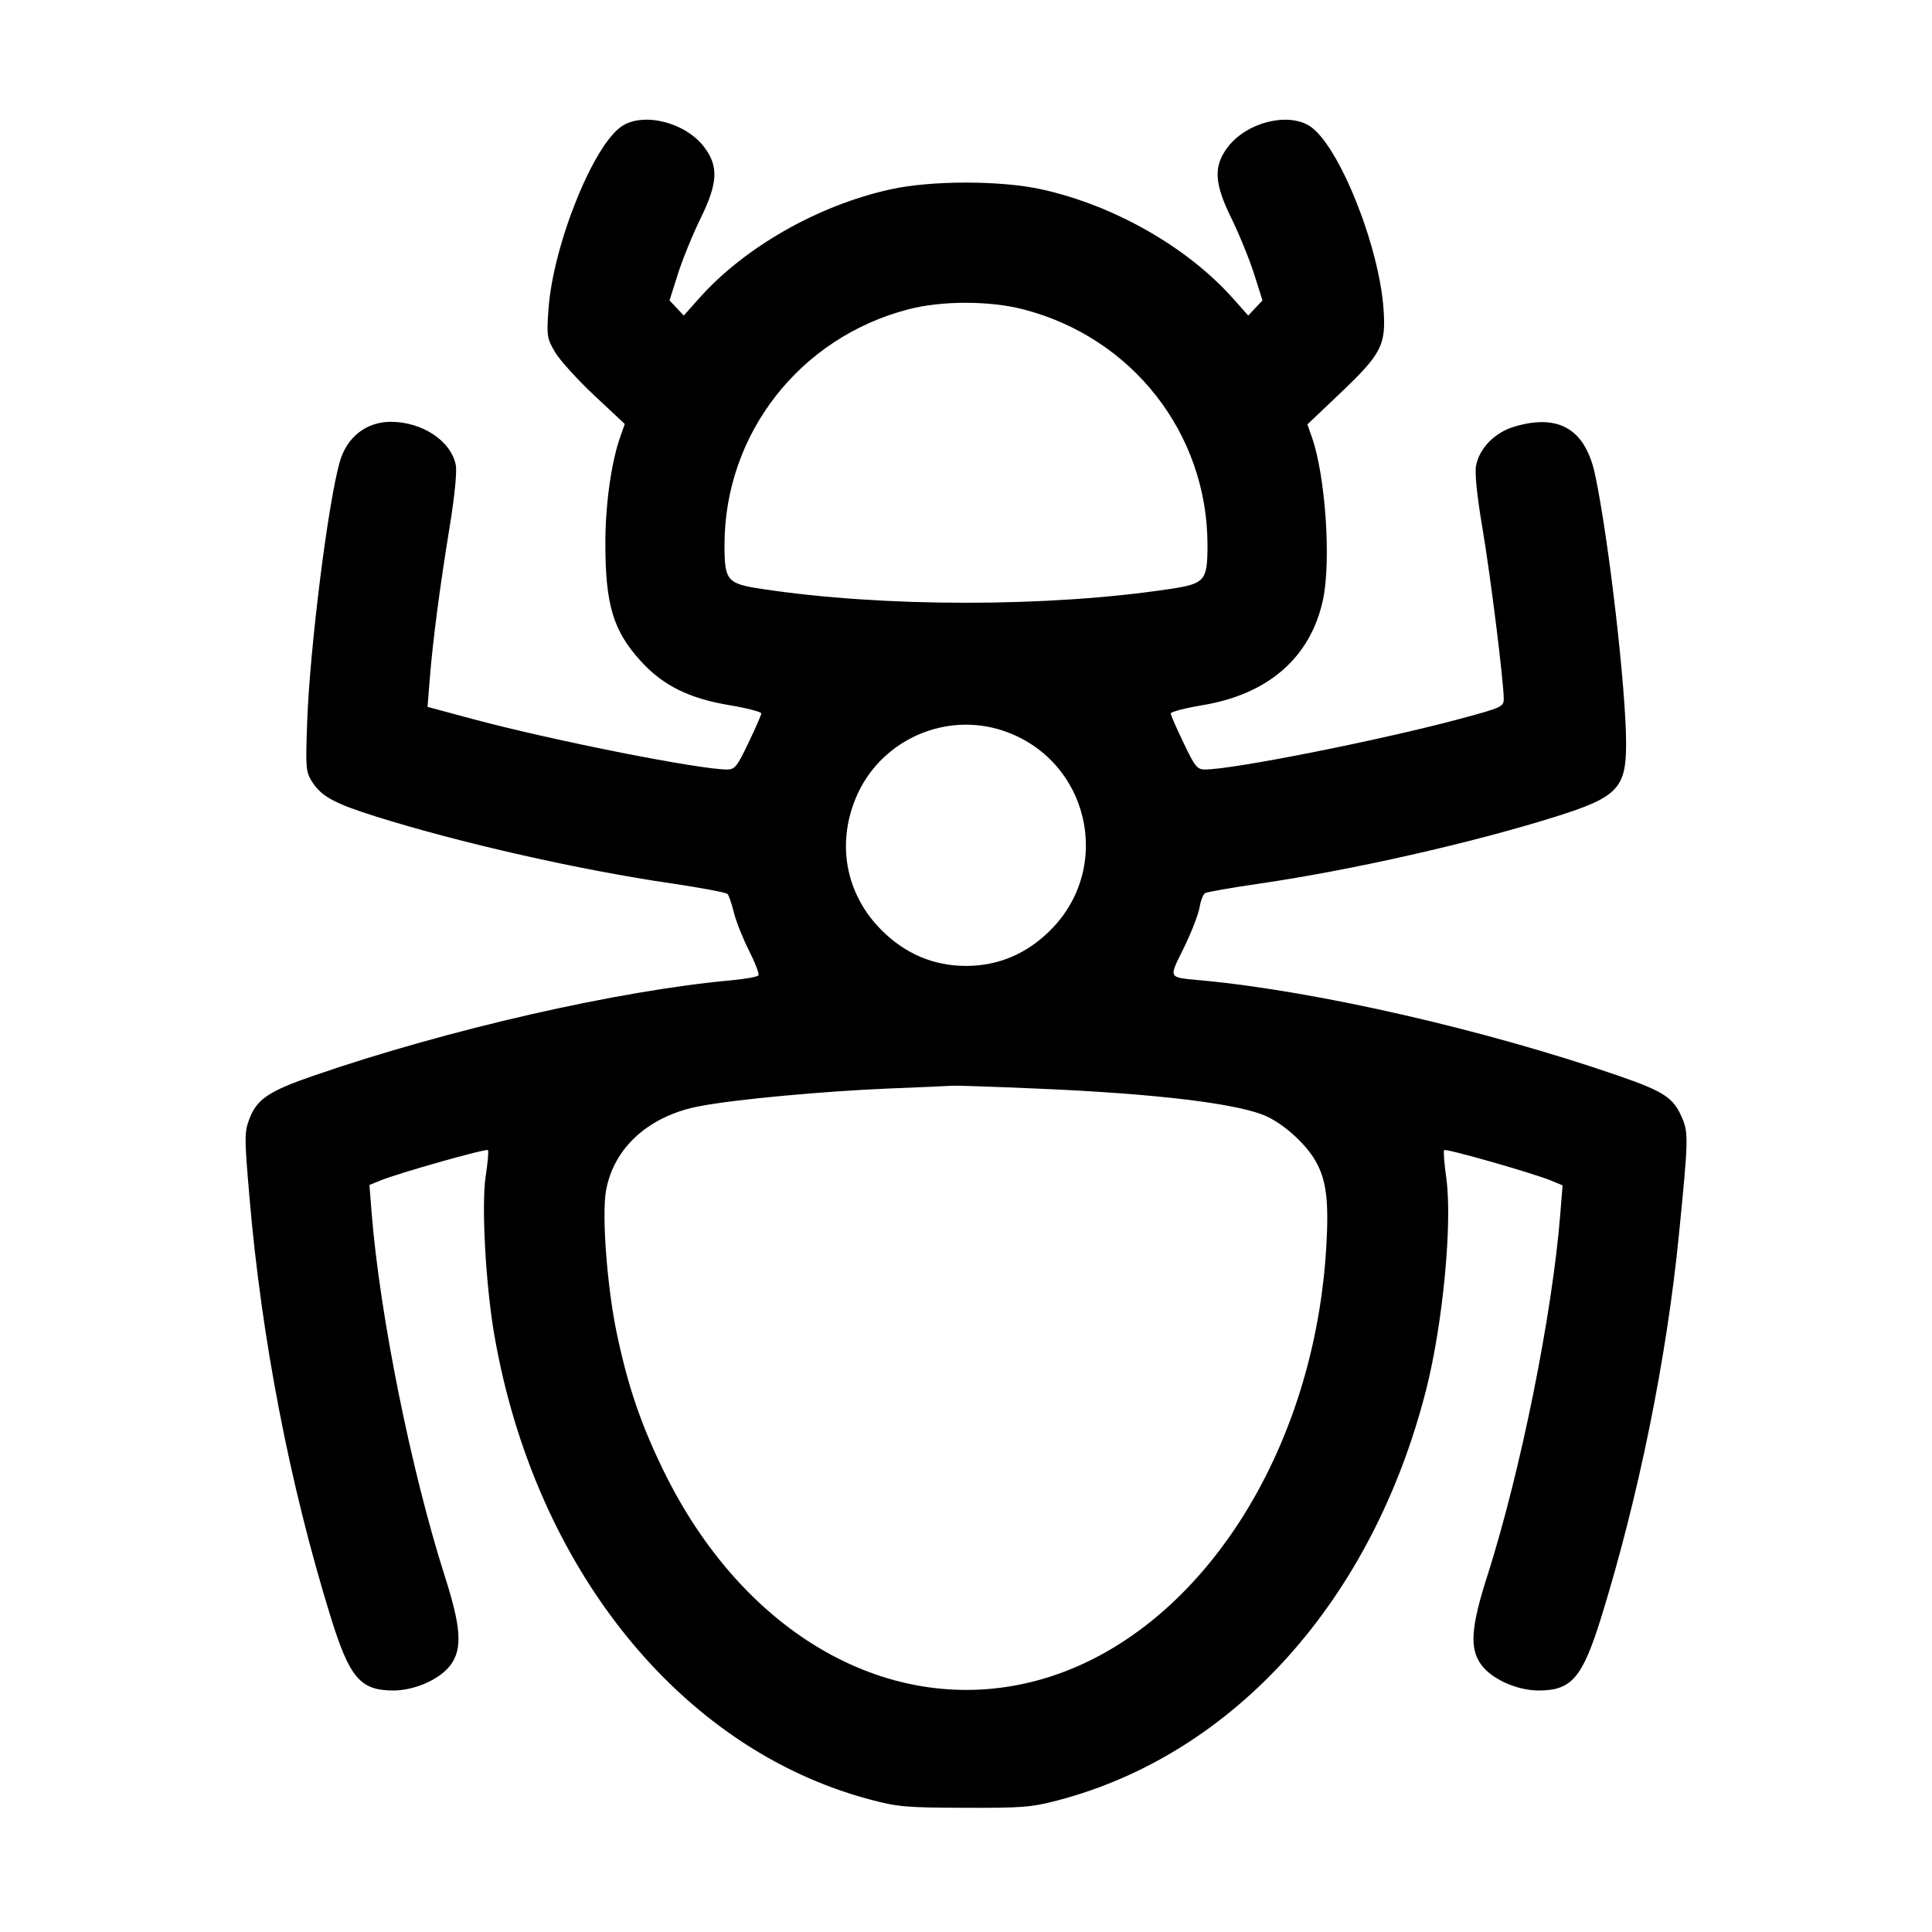 <svg width="24" height="24" viewBox="0 0 24 24" fill="none" xmlns="http://www.w3.org/2000/svg"><path d="M7.729 1.565 C 7.372 1.794,6.868 3.048,6.813 3.847 C 6.790 4.171,6.795 4.205,6.894 4.373 C 6.951 4.471,7.170 4.713,7.380 4.910 L 7.761 5.267 7.704 5.430 C 7.593 5.744,7.520 6.268,7.520 6.751 C 7.520 7.514,7.618 7.839,7.964 8.217 C 8.237 8.515,8.560 8.676,9.056 8.759 C 9.278 8.796,9.459 8.843,9.457 8.863 C 9.456 8.884,9.384 9.048,9.297 9.229 C 9.158 9.521,9.128 9.559,9.033 9.559 C 8.693 9.561,6.850 9.195,5.868 8.931 L 5.311 8.781 5.338 8.441 C 5.375 7.971,5.463 7.296,5.585 6.549 C 5.647 6.169,5.678 5.862,5.662 5.778 C 5.606 5.480,5.247 5.240,4.855 5.240 C 4.550 5.240,4.307 5.430,4.220 5.739 C 4.073 6.260,3.851 8.034,3.816 8.960 C 3.795 9.540,3.799 9.588,3.876 9.710 C 3.993 9.894,4.153 9.981,4.676 10.145 C 5.721 10.473,7.207 10.809,8.354 10.976 C 8.713 11.029,9.021 11.087,9.038 11.106 C 9.055 11.125,9.090 11.227,9.116 11.334 C 9.142 11.441,9.226 11.653,9.303 11.806 C 9.380 11.958,9.434 12.098,9.422 12.116 C 9.411 12.134,9.262 12.161,9.091 12.177 C 7.689 12.303,5.566 12.787,3.900 13.361 C 3.340 13.554,3.192 13.653,3.099 13.897 C 3.035 14.065,3.035 14.123,3.098 14.861 C 3.248 16.626,3.597 18.434,4.105 20.078 C 4.342 20.844,4.475 21.000,4.888 21.000 C 5.159 20.999,5.475 20.856,5.603 20.675 C 5.745 20.476,5.727 20.210,5.526 19.582 C 5.108 18.274,4.717 16.333,4.617 15.070 L 4.589 14.720 4.725 14.665 C 4.945 14.574,6.038 14.265,6.061 14.287 C 6.072 14.298,6.059 14.445,6.033 14.614 C 5.979 14.965,6.033 15.962,6.140 16.580 C 6.641 19.476,8.448 21.719,10.788 22.349 C 11.148 22.446,11.246 22.455,11.980 22.457 C 12.698 22.460,12.817 22.450,13.140 22.365 C 15.336 21.788,17.053 19.874,17.717 17.260 C 17.925 16.441,18.044 15.184,17.966 14.632 C 17.941 14.453,17.929 14.298,17.940 14.287 C 17.962 14.264,19.050 14.575,19.269 14.666 L 19.411 14.725 19.383 15.073 C 19.284 16.326,18.890 18.280,18.475 19.580 C 18.273 20.210,18.254 20.476,18.397 20.675 C 18.525 20.856,18.841 20.999,19.112 21.000 C 19.525 21.000,19.658 20.844,19.895 20.078 C 20.357 18.584,20.704 16.873,20.856 15.340 C 20.975 14.146,20.977 14.069,20.889 13.872 C 20.784 13.634,20.664 13.556,20.098 13.361 C 18.453 12.793,16.360 12.314,14.940 12.180 C 14.499 12.138,14.514 12.166,14.706 11.775 C 14.799 11.585,14.886 11.360,14.901 11.275 C 14.915 11.190,14.946 11.109,14.969 11.095 C 14.991 11.081,15.300 11.027,15.655 10.975 C 16.793 10.809,18.283 10.472,19.324 10.145 C 20.094 9.903,20.200 9.793,20.200 9.237 C 20.200 8.572,19.986 6.708,19.816 5.902 C 19.696 5.333,19.367 5.135,18.811 5.300 C 18.569 5.372,18.377 5.568,18.336 5.785 C 18.319 5.878,18.347 6.158,18.415 6.558 C 18.517 7.161,18.680 8.470,18.680 8.682 C 18.680 8.779,18.654 8.791,18.128 8.932 C 17.149 9.195,15.307 9.561,14.967 9.559 C 14.872 9.559,14.842 9.521,14.703 9.229 C 14.616 9.048,14.544 8.884,14.543 8.863 C 14.541 8.843,14.722 8.796,14.944 8.759 C 15.761 8.622,16.283 8.162,16.435 7.448 C 16.538 6.965,16.465 5.909,16.297 5.432 L 16.241 5.272 16.643 4.890 C 17.164 4.394,17.218 4.290,17.187 3.841 C 17.131 3.040,16.623 1.785,16.265 1.563 C 15.988 1.392,15.484 1.523,15.253 1.826 C 15.072 2.063,15.082 2.274,15.295 2.708 C 15.394 2.910,15.522 3.223,15.579 3.404 L 15.683 3.732 15.594 3.826 L 15.506 3.920 15.313 3.703 C 14.747 3.069,13.840 2.552,12.942 2.353 C 12.437 2.240,11.563 2.240,11.058 2.353 C 10.160 2.552,9.253 3.069,8.687 3.703 L 8.494 3.920 8.406 3.826 L 8.317 3.732 8.421 3.404 C 8.478 3.223,8.606 2.910,8.705 2.708 C 8.918 2.274,8.928 2.063,8.747 1.826 C 8.515 1.522,8.002 1.390,7.729 1.565 M12.704 3.841 C 14.063 4.188,14.999 5.382,15.000 6.770 C 15.000 7.214,14.969 7.251,14.536 7.316 C 13.027 7.545,10.973 7.545,9.464 7.316 C 9.031 7.251,9.000 7.214,9.000 6.770 C 9.001 5.390,9.932 4.196,11.281 3.843 C 11.693 3.735,12.285 3.734,12.704 3.841 M12.454 9.075 C 13.520 9.426,13.840 10.763,13.049 11.555 C 12.755 11.849,12.401 11.999,12.000 11.999 C 11.599 11.999,11.245 11.849,10.951 11.555 C 10.496 11.100,10.383 10.455,10.654 9.861 C 10.964 9.185,11.749 8.842,12.454 9.075 M12.840 13.521 C 14.389 13.585,15.434 13.714,15.758 13.879 C 15.980 13.992,16.224 14.218,16.339 14.417 C 16.477 14.654,16.510 14.916,16.475 15.501 C 16.317 18.137,14.817 20.371,12.860 20.882 C 11.067 21.350,9.235 20.311,8.238 18.260 C 7.959 17.687,7.801 17.221,7.663 16.568 C 7.542 15.995,7.474 15.095,7.528 14.791 C 7.624 14.255,8.062 13.860,8.693 13.741 C 9.140 13.656,10.223 13.556,11.038 13.522 C 11.446 13.506,11.807 13.490,11.840 13.487 C 11.873 13.484,12.323 13.499,12.840 13.521 " stroke="none" fill-rule="evenodd" fill="black"></path></svg>